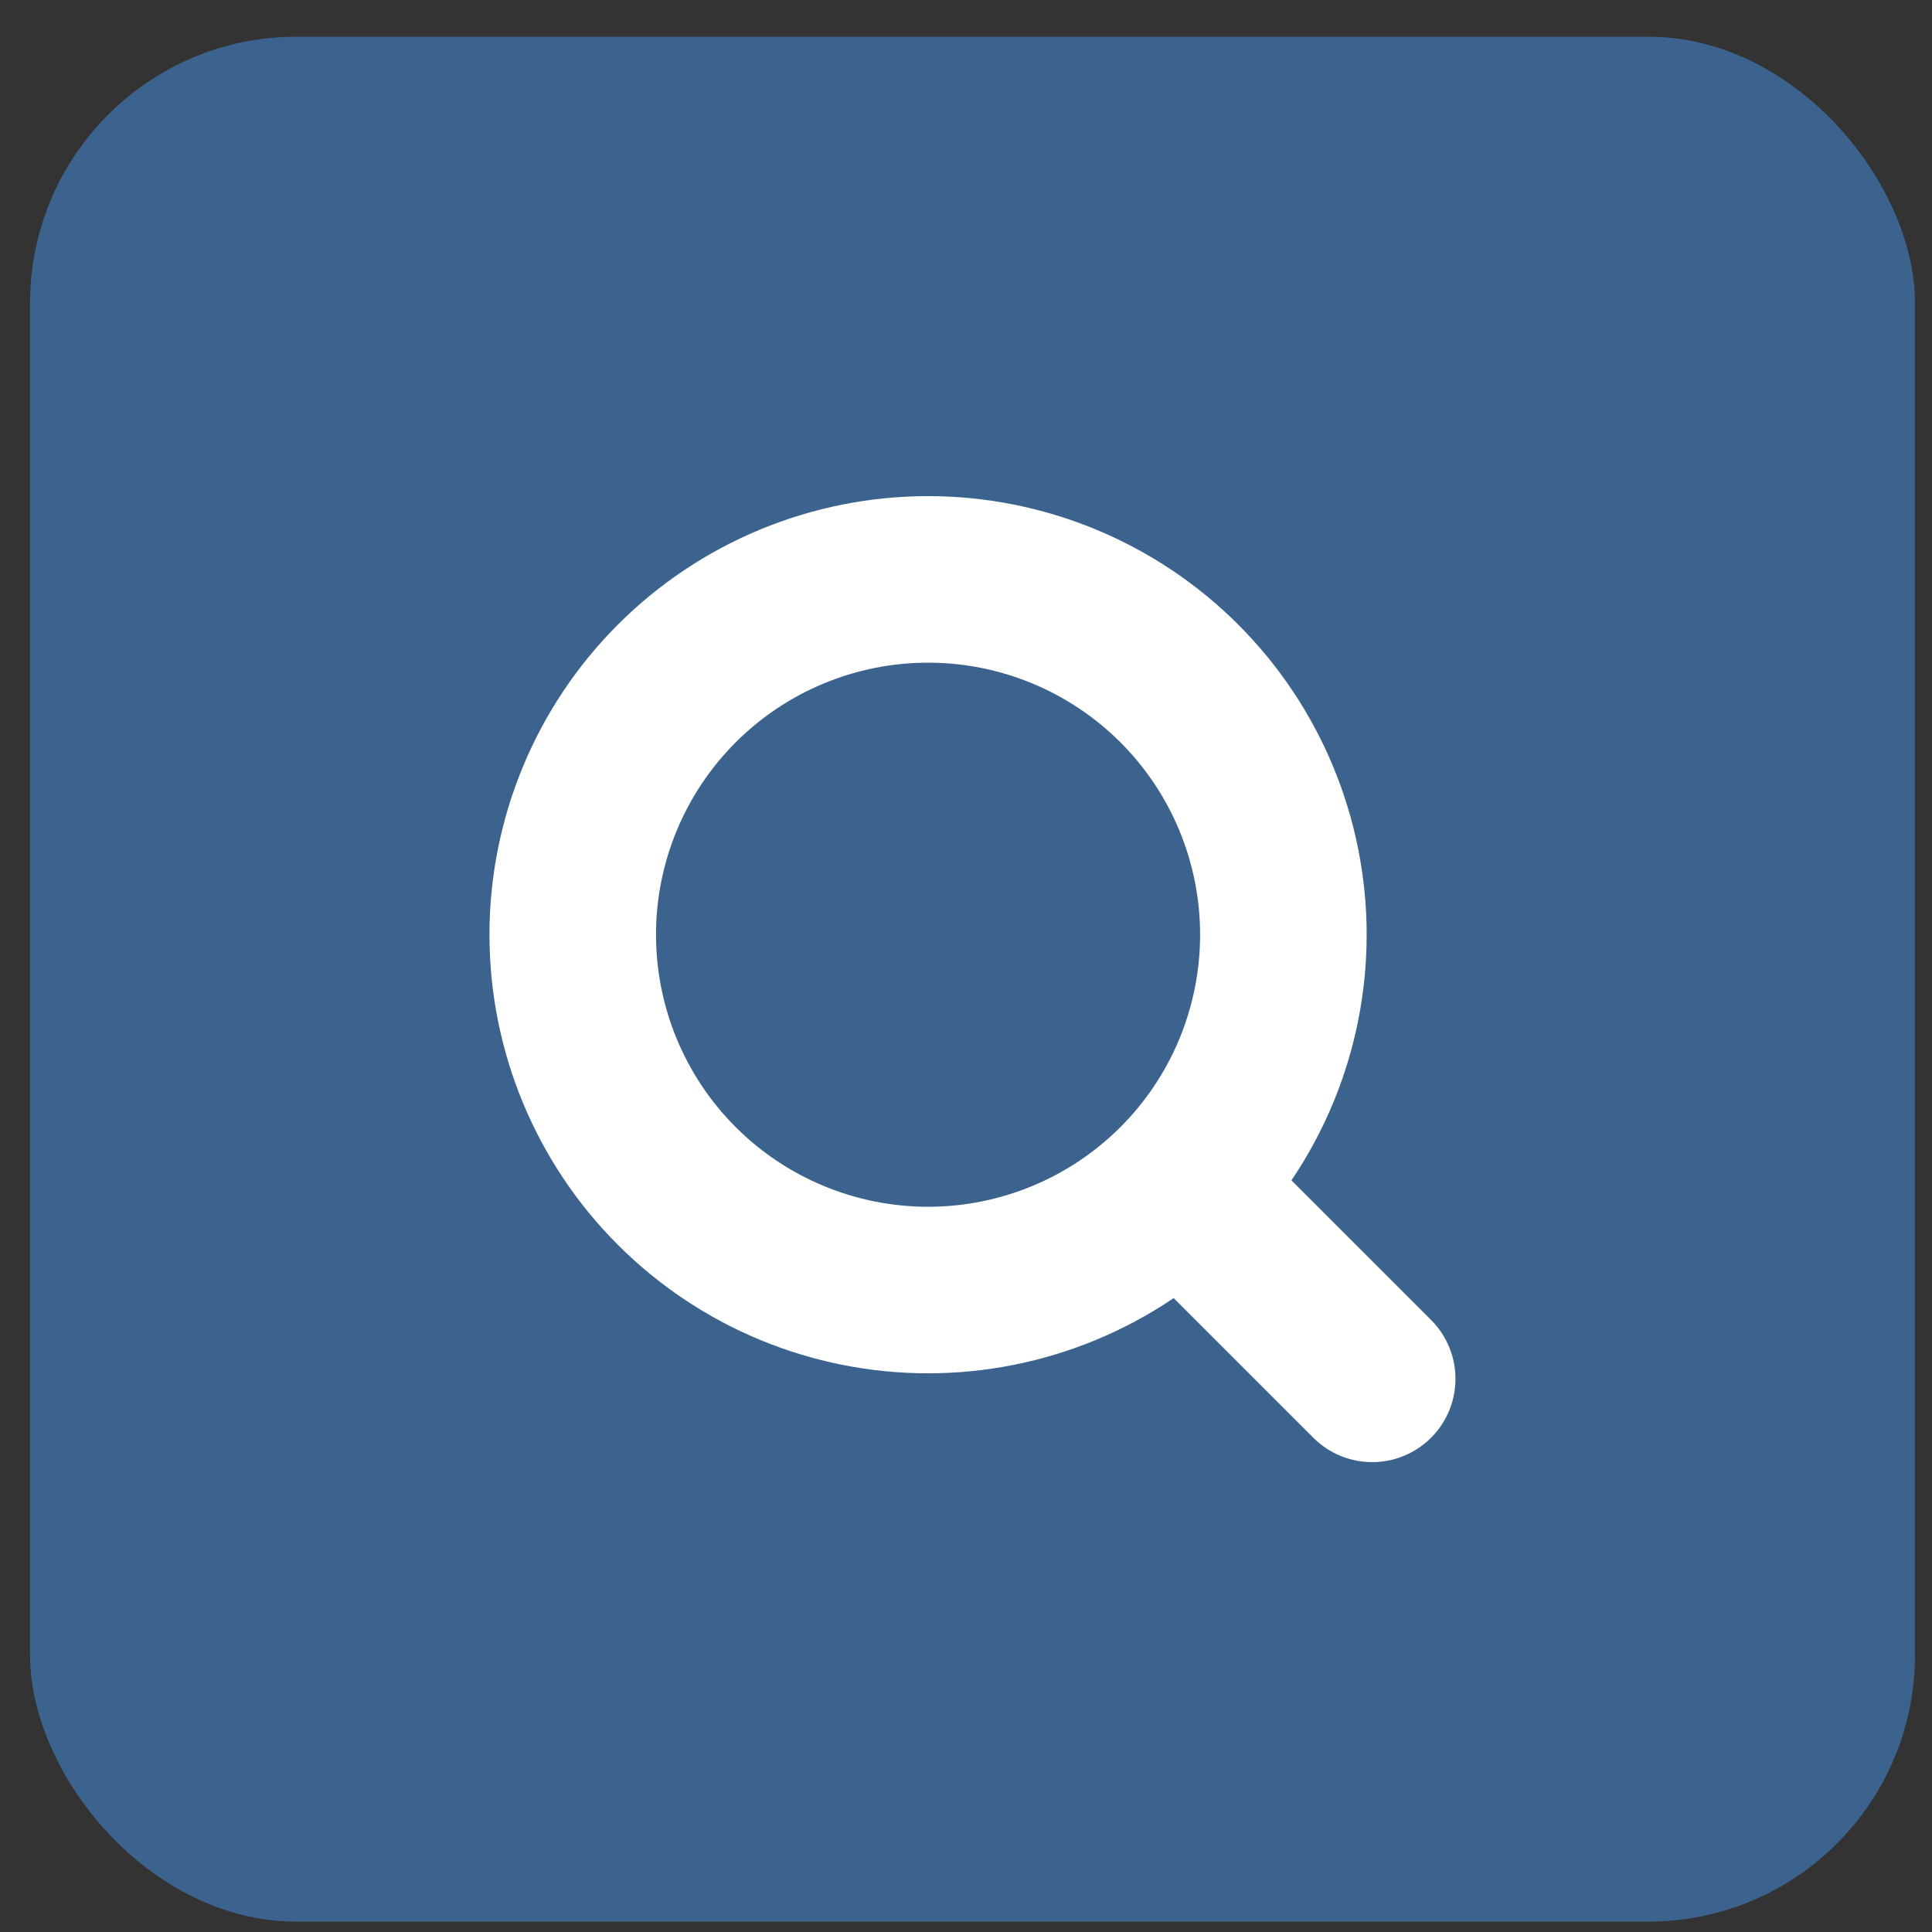<svg width="29" height="29" viewBox="0 0 29 29" fill="none" xmlns="http://www.w3.org/2000/svg">
<rect x="0" y="0" width="29" height="29" fill="#333333" stroke="none"/>
<rect x="0.451" y="0.551" width="28.293" height="28.293" rx="4" fill="#3C638E"/>
<path d="M20.597 20.697L17.702 17.802M17.702 17.802C18.197 17.307 18.59 16.719 18.858 16.072C19.126 15.425 19.264 14.731 19.264 14.03C19.264 13.33 19.126 12.637 18.858 11.989C18.59 11.342 18.197 10.754 17.702 10.259C17.207 9.764 16.619 9.371 15.972 9.103C15.325 8.835 14.631 8.697 13.931 8.697C13.23 8.697 12.537 8.835 11.889 9.103C11.242 9.371 10.654 9.764 10.159 10.259C9.159 11.259 8.597 12.616 8.597 14.03C8.597 15.445 9.159 16.802 10.159 17.802C11.159 18.802 12.516 19.364 13.931 19.364C15.345 19.364 16.702 18.802 17.702 17.802Z" stroke="white" stroke-width="2.5" stroke-linecap="round" stroke-linejoin="round"/>
</svg>
